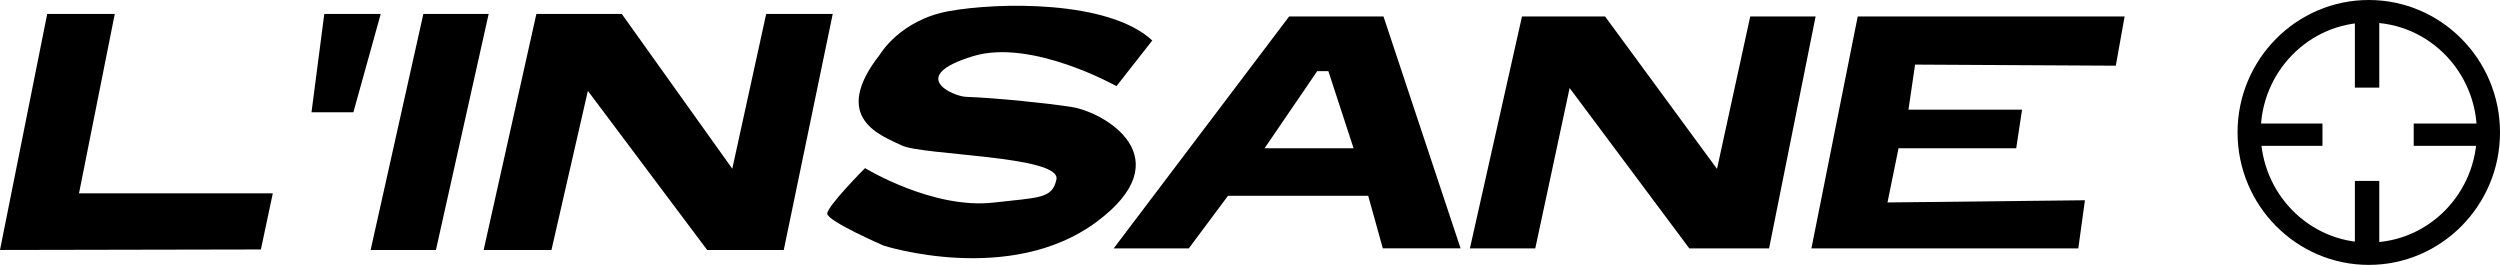 <svg xmlns="http://www.w3.org/2000/svg" viewBox="0 0 1136.31 120.4"><defs><style>.cls-1{isolation:isolate;}</style></defs><title>Fichier 2</title><g id="Calque_2" data-name="Calque 2"><g id="Layer_1" data-name="Layer 1"><polygon class="cls-1" points="21.46 6.33 0 113.62 118.58 113.39 124 87.87 35.91 87.87 52.17 6.33 21.46 6.33"/><polygon class="cls-1" points="141.58 51.04 147.4 6.33 173.05 6.33 160.62 51.04 141.58 51.04"/><polygon class="cls-1" points="168.46 113.62 198.14 113.62 222.11 6.33 192.43 6.33 168.46 113.62"/><polygon class="cls-1" points="250.65 113.62 219.83 113.62 243.8 6.33 282.61 6.33 332.84 76.69 348.25 6.33 378.5 6.33 356.24 113.62 321.43 113.62 267.2 41.31 250.65 113.62"/><path class="cls-1" d="M628.83,7.49H585.94L506.2,112.9h34.13L558.15,89h63.73l6.64,23.86h35.34ZM574.78,67.38l23.93-35.05h5.06l11.46,35.05Z"/><polygon class="cls-1" points="668.11 112.9 691.78 7.49 729.55 7.49 780.42 76.77 795.52 7.49 825.24 7.49 804.09 112.9 767.83 112.9 713.43 40.01 697.82 112.9 668.11 112.9"/><polygon class="cls-1" points="823.33 112.9 844.38 7.49 965.69 7.49 961.68 29.86 870.45 29.36 867.44 49.86 919.07 49.86 916.42 67.38 862.93 67.38 857.91 92.02 947.65 91.02 944.64 112.9 823.33 112.9"/><path class="cls-1" d="M1076.67,120.4c-32.89,0-59.65-27-59.65-60.2S1043.78,0,1076.67,0s59.64,27,59.64,60.2S1109.56,120.4,1076.67,120.4Zm0-110.16c-27.09,0-49.13,22.41-49.13,50s22,50,49.13,50,49.13-22.41,49.13-50S1103.76,10.24,1076.67,10.24Z"/><rect class="cls-1" x="1025.6" y="56.15" width="30.02" height="10.14"/><rect class="cls-1" x="1097.09" y="56.15" width="31.7" height="10.14"/><rect class="cls-1" x="1070.35" y="7.64" width="11.09" height="32.18"/><rect class="cls-1" x="1070.35" y="82.23" width="11.09" height="29.03"/><path class="cls-1" d="M507.47,39.16s-38.62-21.72-65.12-13.65C412,34.74,433.53,43.8,438.94,44c14.28.52,37.76,3,48.06,4.61,15.38,2.44,50.56,23.26,11.31,52.32s-96.62,10.73-96.62,10.73S376,100.52,376,97.1s17.18-20.69,17.18-20.69S424,95.29,451.74,92.06C472,89.7,478.34,90.5,480.17,81.53c2.2-10.77-60.86-10.89-70.24-15.4s-32.76-12.33-10-41.34c0,0,9.16-15.69,31.34-19.72S503.88-.08,523.74,18.4Z"/></g></g></svg>